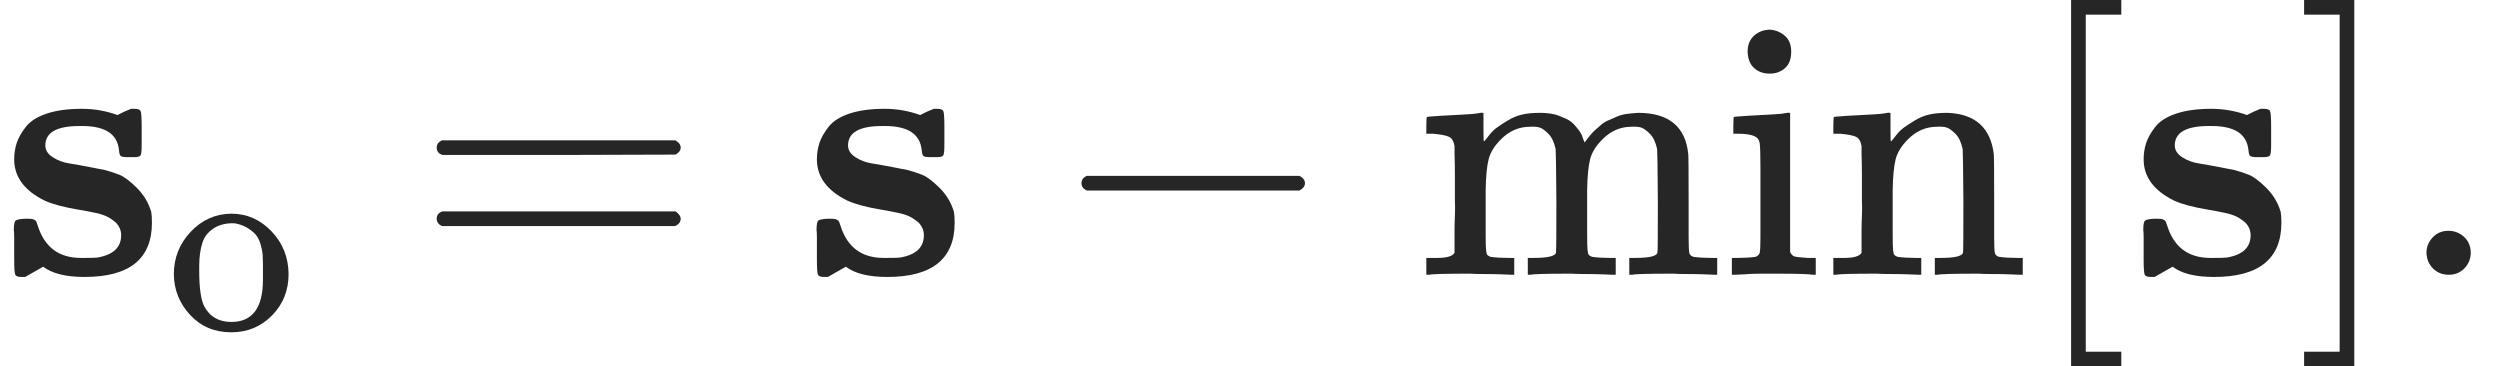 <?xml version="1.0" encoding="UTF-8" standalone="no"?>
<svg
   xmlns:dc="http://purl.org/dc/elements/1.1/"
   xmlns:cc="http://creativecommons.org/ns#"
   xmlns:rdf="http://www.w3.org/1999/02/22-rdf-syntax-ns#"
   xmlns:svg="http://www.w3.org/2000/svg"
   xmlns="http://www.w3.org/2000/svg"
   xmlns:xlink="http://www.w3.org/1999/xlink"
   xmlns:sodipodi="http://sodipodi.sourceforge.net/DTD/sodipodi-0.dtd"
   xmlns:inkscape="http://www.inkscape.org/namespaces/inkscape"
   style="vertical-align: -0.566ex"
   width="15.436ex"
   height="2.262ex"
   role="img"
   focusable="false"
   viewBox="0 -750 6822.6 1000"
   id="svg23524"
   version="1.1"
   inkscape:version="0.91 r13725"
   sodipodi:docname="so_def.svg">
  <sodipodi:namedview
     pagecolor="#ffffff"
     bordercolor="#666666"
     borderopacity="1"
     objecttolerance="10"
     gridtolerance="10"
     guidetolerance="10"
     inkscape:pageopacity="0"
     inkscape:pageshadow="2"
     inkscape:window-width="1867"
     inkscape:window-height="1056"
     id="namedview23602"
     showgrid="false"
     inkscape:zoom="0.043678362"
     inkscape:cx="3411.3"
     inkscape:cy="500"
     inkscape:window-x="53"
     inkscape:window-y="24"
     inkscape:window-maximized="1"
     inkscape:current-layer="svg23524" />
  <defs
     id="defs23526">
    <path
       id="MJX-1-TEX-B-1D42C"
       d="M38 315Q38 339 45 360T70 404T127 440T223 453Q273 453 320 436L338 445L357 453H366Q380 453 383 447T386 403V387V355Q386 331 383 326T365 321H355H349Q333 321 329 324T324 341Q317 406 224 406H216Q123 406 123 353Q123 334 143 321T188 304T244 294T285 286Q305 281 325 273T373 237T412 172Q414 162 414 142Q414 -6 230 -6Q154 -6 117 22L68 -6H58Q44 -6 41 0T38 42V73Q38 85 38 101T37 122Q37 144 42 148T68 153H75Q87 153 91 151T97 147T103 132Q131 46 220 46H230Q257 46 265 47Q330 58 330 108Q330 127 316 142Q300 156 284 162Q271 168 212 178T122 202Q38 243 38 315Z" />
    <path
       id="MJX-1-TEX-N-6F"
       d="M28 214Q28 309 93 378T250 448Q340 448 405 380T471 215Q471 120 407 55T250 -10Q153 -10 91 57T28 214ZM250 30Q372 30 372 193V225V250Q372 272 371 288T364 326T348 362T317 390T268 410Q263 411 252 411Q222 411 195 399Q152 377 139 338T126 246V226Q126 130 145 91Q177 30 250 30Z" />
    <path
       id="MJX-1-TEX-N-3D"
       d="M56 347Q56 360 70 367H707Q722 359 722 347Q722 336 708 328L390 327H72Q56 332 56 347ZM56 153Q56 168 72 173H708Q722 163 722 153Q722 140 707 133H70Q56 140 56 153Z" />
    <path
       id="MJX-1-TEX-N-2212"
       d="M84 237T84 250T98 270H679Q694 262 694 250T679 230H98Q84 237 84 250Z" />
    <path
       id="MJX-1-TEX-N-6D"
       d="M41 46H55Q94 46 102 60V68Q102 77 102 91T102 122T103 161T103 203Q103 234 103 269T102 328V351Q99 370 88 376T43 385H25V408Q25 431 27 431L37 432Q47 433 65 434T102 436Q119 437 138 438T167 441T178 442H181V402Q181 364 182 364T187 369T199 384T218 402T247 421T285 437Q305 442 336 442Q351 442 364 440T387 434T406 426T421 417T432 406T441 395T448 384T452 374T455 366L457 361L460 365Q463 369 466 373T475 384T488 397T503 410T523 422T546 432T572 439T603 442Q729 442 740 329Q741 322 741 190V104Q741 66 743 59T754 49Q775 46 803 46H819V0H811L788 1Q764 2 737 2T699 3Q596 3 587 0H579V46H595Q656 46 656 62Q657 64 657 200Q656 335 655 343Q649 371 635 385T611 402T585 404Q540 404 506 370Q479 343 472 315T464 232V168V108Q464 78 465 68T468 55T477 49Q498 46 526 46H542V0H534L510 1Q487 2 460 2T422 3Q319 3 310 0H302V46H318Q379 46 379 62Q380 64 380 200Q379 335 378 343Q372 371 358 385T334 402T308 404Q263 404 229 370Q202 343 195 315T187 232V168V108Q187 78 188 68T191 55T200 49Q221 46 249 46H265V0H257L234 1Q210 2 183 2T145 3Q42 3 33 0H25V46H41Z" />
    <path
       id="MJX-1-TEX-N-69"
       d="M69 609Q69 637 87 653T131 669Q154 667 171 652T188 609Q188 579 171 564T129 549Q104 549 87 564T69 609ZM247 0Q232 3 143 3Q132 3 106 3T56 1L34 0H26V46H42Q70 46 91 49Q100 53 102 60T104 102V205V293Q104 345 102 359T88 378Q74 385 41 385H30V408Q30 431 32 431L42 432Q52 433 70 434T106 436Q123 437 142 438T171 441T182 442H185V62Q190 52 197 50T232 46H255V0H247Z" />
    <path
       id="MJX-1-TEX-N-6E"
       d="M41 46H55Q94 46 102 60V68Q102 77 102 91T102 122T103 161T103 203Q103 234 103 269T102 328V351Q99 370 88 376T43 385H25V408Q25 431 27 431L37 432Q47 433 65 434T102 436Q119 437 138 438T167 441T178 442H181V402Q181 364 182 364T187 369T199 384T218 402T247 421T285 437Q305 442 336 442Q450 438 463 329Q464 322 464 190V104Q464 66 466 59T477 49Q498 46 526 46H542V0H534L510 1Q487 2 460 2T422 3Q319 3 310 0H302V46H318Q379 46 379 62Q380 64 380 200Q379 335 378 343Q372 371 358 385T334 402T308 404Q263 404 229 370Q202 343 195 315T187 232V168V108Q187 78 188 68T191 55T200 49Q221 46 249 46H265V0H257L234 1Q210 2 183 2T145 3Q42 3 33 0H25V46H41Z" />
    <path
       id="MJX-1-TEX-N-5B"
       d="M118 -250V750H255V710H158V-210H255V-250H118Z" />
    <path
       id="MJX-1-TEX-N-5D"
       d="M22 710V750H159V-250H22V-210H119V710H22Z" />
    <path
       id="MJX-1-TEX-N-2E"
       d="M78 60Q78 84 95 102T138 120Q162 120 180 104T199 61Q199 36 182 18T139 0T96 17T78 60Z" />
  </defs>
  <g
     stroke="currentColor"
     fill="currentColor"
     stroke-width="0"
     transform="matrix(1 0 0 -1 0 0)"
     id="g23538"
     style="fill:#262626;stroke:#262626">
    <g
       data-mml-node="math"
       id="g23540"
       style="fill:#262626;stroke:#262626">
      <g
         data-mml-node="msub"
         id="g23542"
         style="fill:#262626;stroke:#262626">
        <g
           data-mml-node="TeXAtom"
           data-mjx-texclass="ORD"
           id="g23544"
           style="fill:#262626;stroke:#262626">
          <g
             data-mml-node="mi"
             id="g23546"
             style="fill:#262626;stroke:#262626">
            <use
               xlink:href="#MJX-1-TEX-B-1D42C"
               id="use23548"
               style="fill:#262626;stroke:#262626" />
          </g>
        </g>
        <g
           data-mml-node="TeXAtom"
           transform="translate(454, -150) scale(0.707)"
           data-mjx-texclass="ORD"
           id="g23550"
           style="fill:#262626;stroke:#262626">
          <g
             data-mml-node="mi"
             id="g23552"
             style="fill:#262626;stroke:#262626">
            <use
               xlink:href="#MJX-1-TEX-N-6F"
               id="use23554"
               style="fill:#262626;stroke:#262626" />
          </g>
        </g>
      </g>
      <g
         data-mml-node="mo"
         transform="translate(1135.3, 0)"
         id="g23556"
         style="fill:#262626;stroke:#262626">
        <use
           xlink:href="#MJX-1-TEX-N-3D"
           id="use23558"
           style="fill:#262626;stroke:#262626" />
      </g>
      <g
         data-mml-node="TeXAtom"
         data-mjx-texclass="ORD"
         transform="translate(2191.1, 0)"
         id="g23560"
         style="fill:#262626;stroke:#262626">
        <g
           data-mml-node="mi"
           id="g23562"
           style="fill:#262626;stroke:#262626">
          <use
             xlink:href="#MJX-1-TEX-B-1D42C"
             id="use23564"
             style="fill:#262626;stroke:#262626" />
        </g>
      </g>
      <g
         data-mml-node="mo"
         transform="translate(2867.3, 0)"
         id="g23566"
         style="fill:#262626;stroke:#262626">
        <use
           xlink:href="#MJX-1-TEX-N-2212"
           id="use23568"
           style="fill:#262626;stroke:#262626" />
      </g>
      <g
         data-mml-node="TeXAtom"
         data-mjx-texclass="ORD"
         transform="translate(3867.6, 0)"
         id="g23570"
         style="fill:#262626;stroke:#262626">
        <g
           data-mml-node="mi"
           id="g23572"
           style="fill:#262626;stroke:#262626">
          <use
             xlink:href="#MJX-1-TEX-N-6D"
             id="use23574"
             style="fill:#262626;stroke:#262626" />
        </g>
        <g
           data-mml-node="mi"
           transform="translate(833, 0)"
           id="g23576"
           style="fill:#262626;stroke:#262626">
          <use
             xlink:href="#MJX-1-TEX-N-69"
             id="use23578"
             style="fill:#262626;stroke:#262626" />
        </g>
        <g
           data-mml-node="mi"
           transform="translate(1111, 0)"
           id="g23580"
           style="fill:#262626;stroke:#262626">
          <use
             xlink:href="#MJX-1-TEX-N-6E"
             id="use23582"
             style="fill:#262626;stroke:#262626" />
        </g>
      </g>
      <g
         data-mml-node="mo"
         transform="translate(5534.6, 0)"
         id="g23584"
         style="fill:#262626;stroke:#262626">
        <use
           xlink:href="#MJX-1-TEX-N-5B"
           id="use23586"
           style="fill:#262626;stroke:#262626" />
      </g>
      <g
         data-mml-node="TeXAtom"
         data-mjx-texclass="ORD"
         transform="translate(5812.6, 0)"
         id="g23588"
         style="fill:#262626;stroke:#262626">
        <g
           data-mml-node="mi"
           id="g23590"
           style="fill:#262626;stroke:#262626">
          <use
             xlink:href="#MJX-1-TEX-B-1D42C"
             id="use23592"
             style="fill:#262626;stroke:#262626" />
        </g>
      </g>
      <g
         data-mml-node="mo"
         transform="translate(6266.6, 0)"
         id="g23594"
         style="fill:#262626;stroke:#262626">
        <use
           xlink:href="#MJX-1-TEX-N-5D"
           id="use23596"
           style="fill:#262626;stroke:#262626" />
      </g>
      <g
         data-mml-node="mo"
         transform="translate(6544.6, 0)"
         id="g23598"
         style="fill:#262626;stroke:#262626">
        <use
           xlink:href="#MJX-1-TEX-N-2E"
           id="use23600"
           style="fill:#262626;stroke:#262626" />
      </g>
    </g>
  </g>
</svg>
